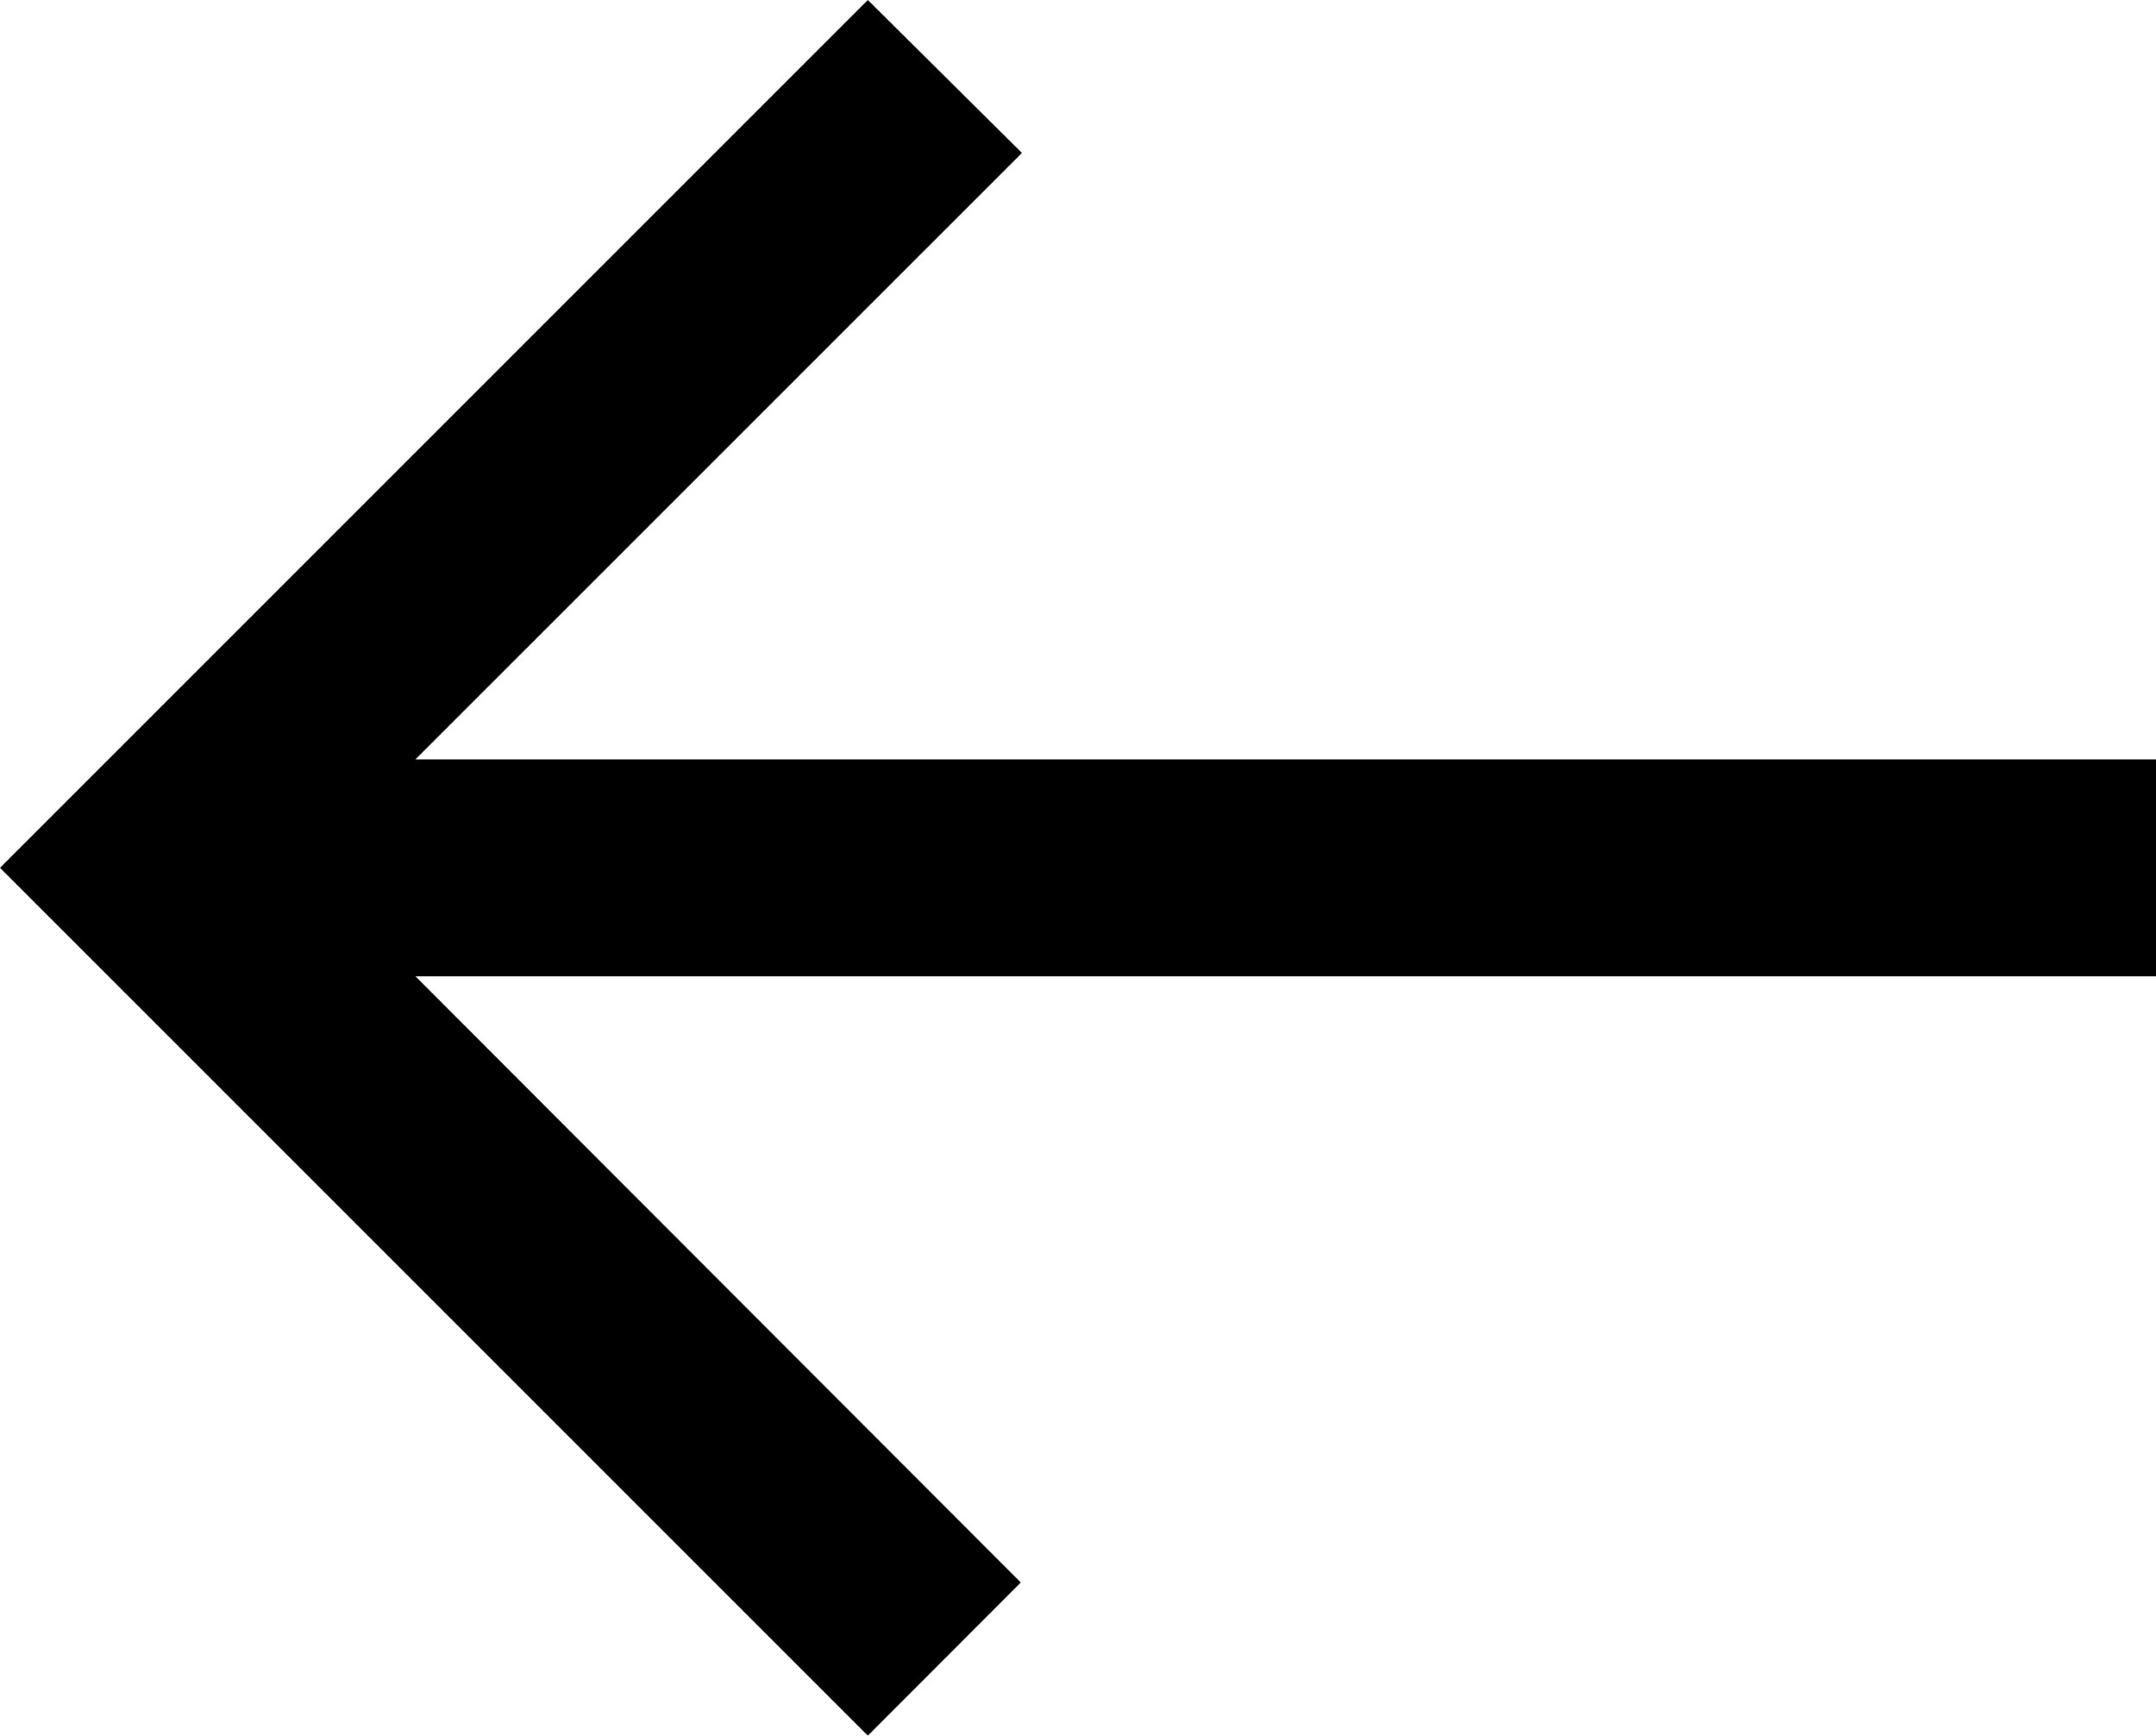 <svg xmlns="http://www.w3.org/2000/svg" width="50" height="40.252" viewBox="0 0 50 40.252"><path d="M54,21.61H13.635L27.7,7.547,24.126,4,4,24.126,24.126,44.252,27.673,40.7,13.635,26.642H54Z" transform="translate(-4 -4)"/></svg>